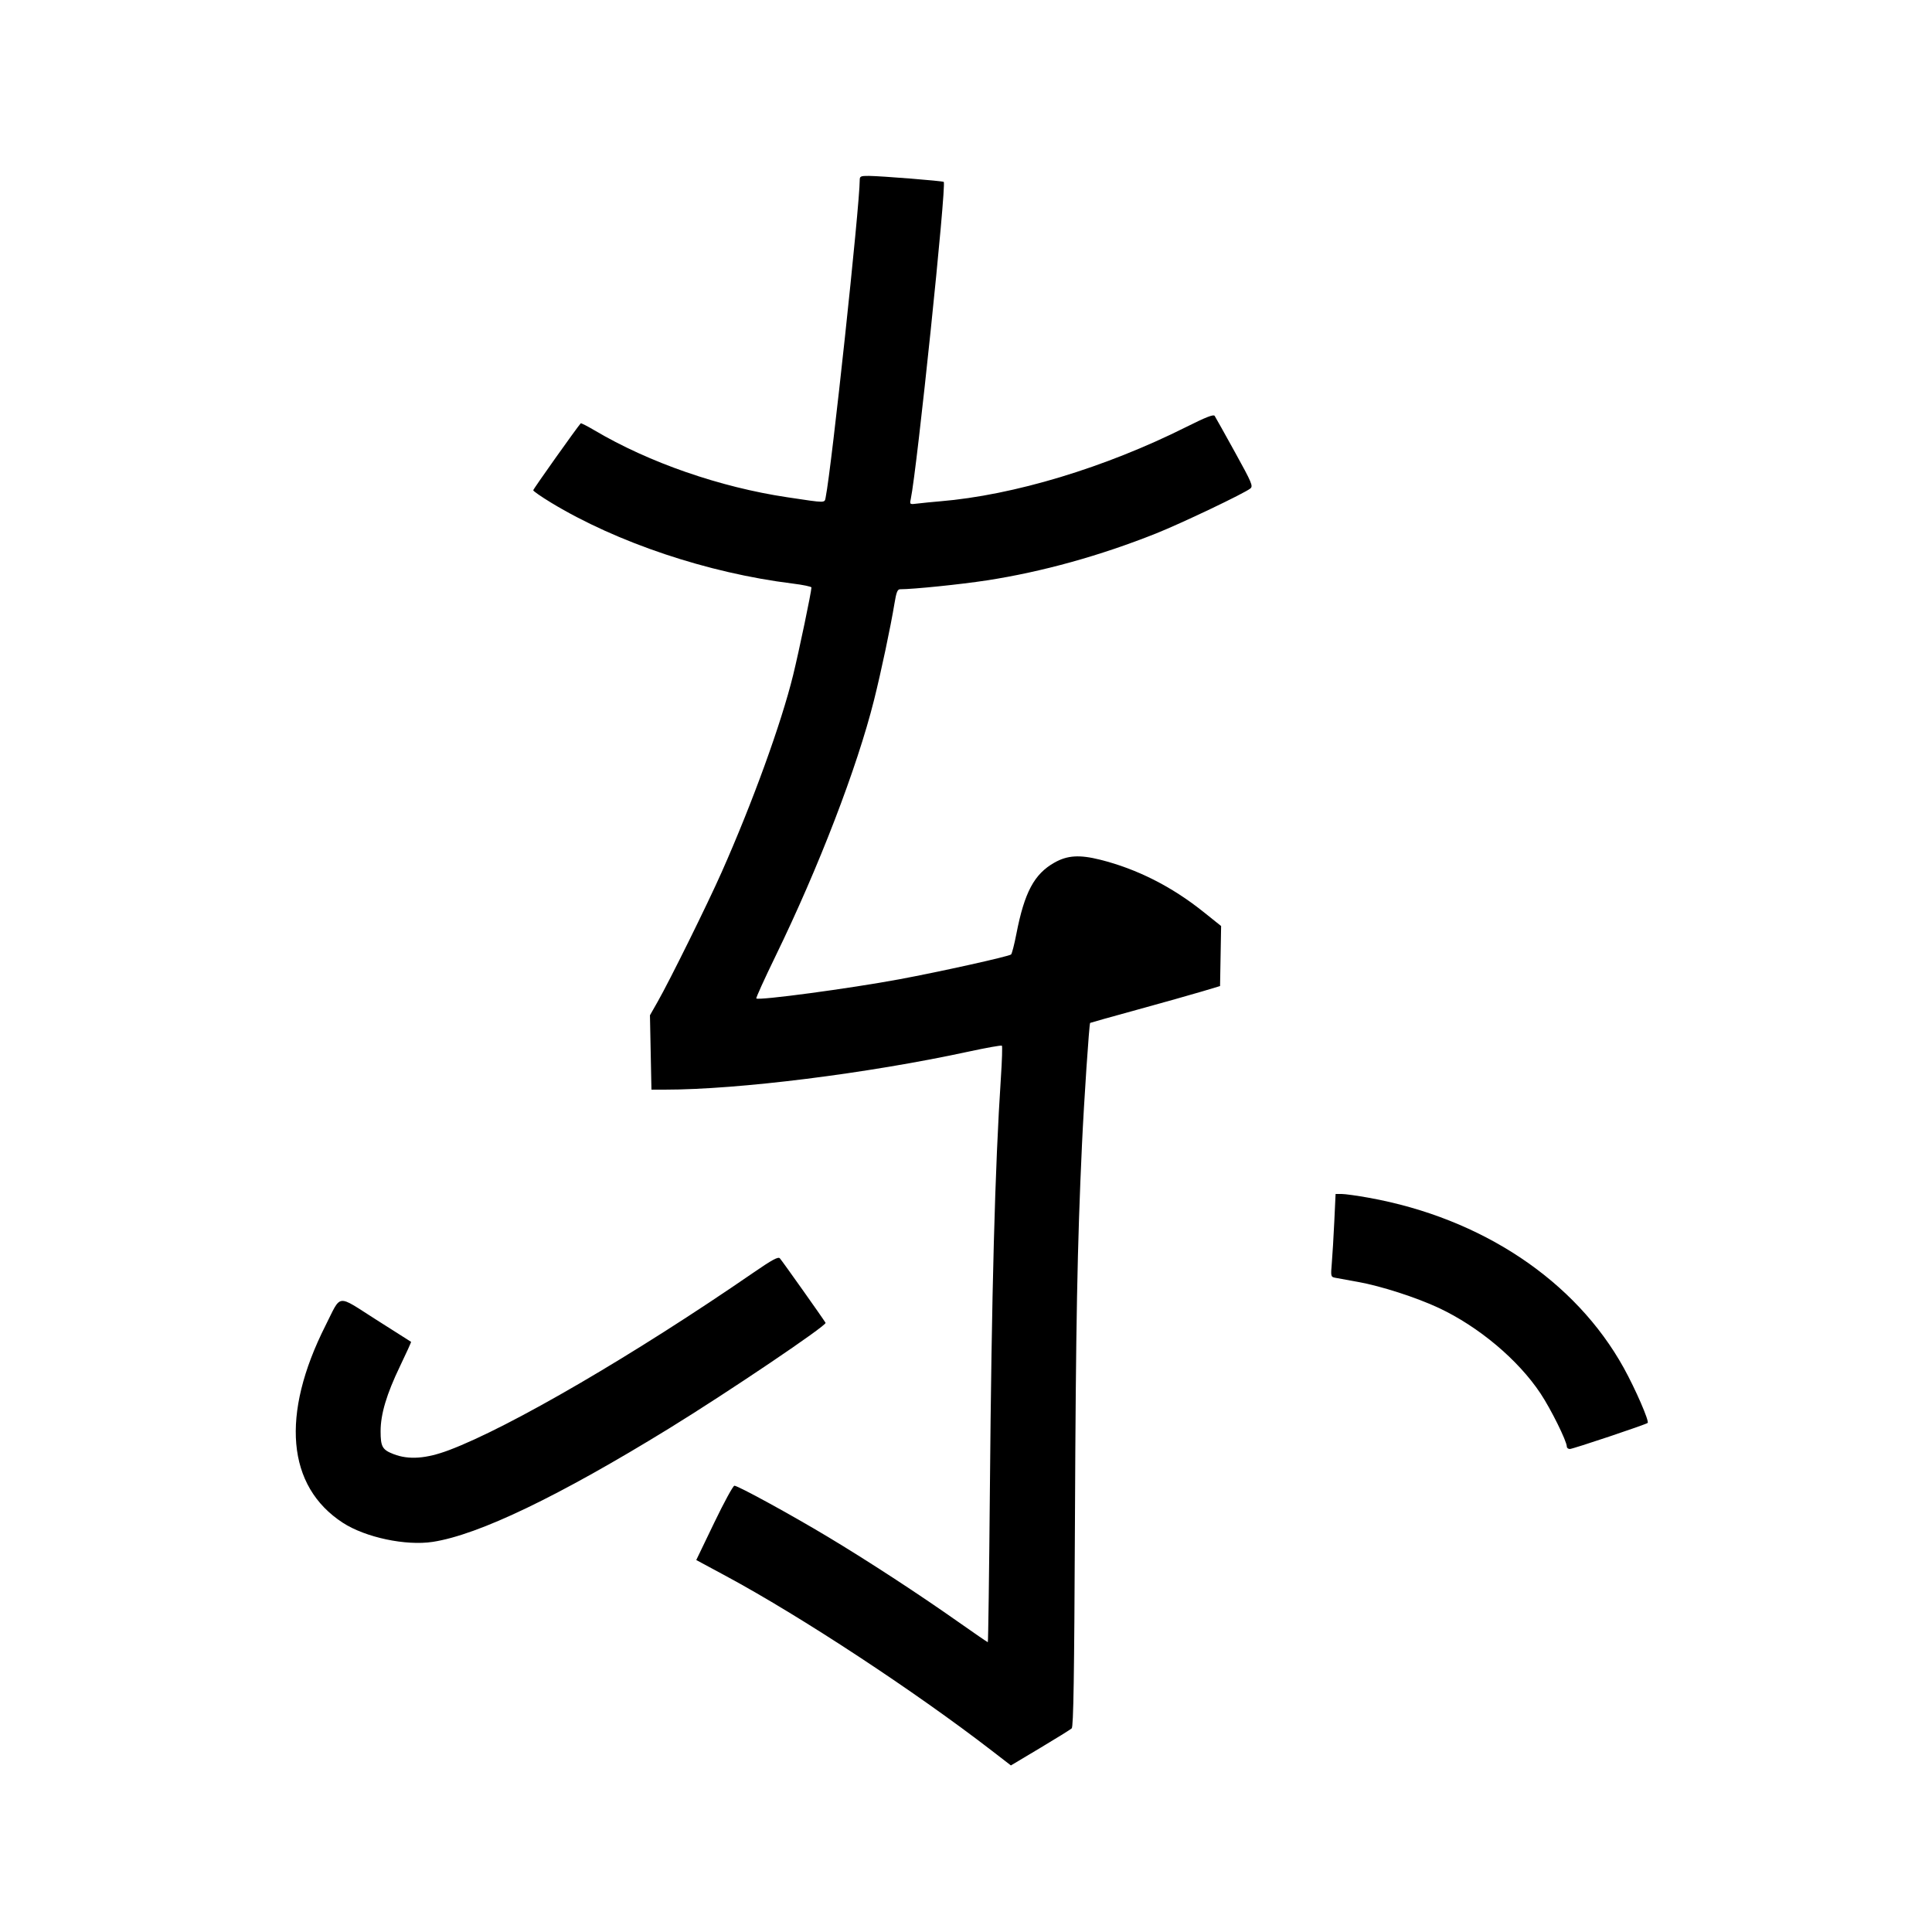 <svg xmlns="http://www.w3.org/2000/svg" width="1000" height="1000" viewBox="0 0 1000 1000" version="1.1">
	<path d="M 445 93.073 C 445 106.374, 430.430 242.208, 427.385 257.298 C 426.746 260.462, 428.050 260.456, 407.500 257.382 C 372.608 252.162, 335.898 239.420, 307.717 222.746 C 303.986 220.539, 300.777 218.905, 300.585 219.116 C 298.601 221.300, 276 253.143, 276 253.755 C 276 254.205, 280.162 257.097, 285.250 260.182 C 319.335 280.851, 366.458 296.632, 410.250 302.042 C 415.613 302.705, 420 303.619, 420 304.073 C 420 306.252, 413.556 337.080, 410.502 349.513 C 404.366 374.487, 389.532 415.374, 373.501 451.500 C 366.167 468.026, 346.660 507.510, 340.399 518.500 L 336.412 525.500 336.799 544.750 L 337.187 564 343.983 564 C 382.229 564, 448.871 555.664, 501.266 544.326 C 510.487 542.330, 518.277 540.944, 518.577 541.244 C 518.878 541.544, 518.649 548.925, 518.068 557.645 C 515.003 603.697, 513.253 669.140, 512.367 770.750 C 511.987 814.338, 511.504 850, 511.294 850 C 511.084 850, 504.105 845.207, 495.785 839.348 C 475.293 824.920, 449.307 807.969, 428.635 795.546 C 409.506 784.050, 382.004 769, 380.125 769 C 379.451 769, 374.734 777.656, 369.642 788.236 L 360.383 807.471 375.814 815.779 C 414.343 836.523, 473.465 875.372, 513.371 906.167 L 523.242 913.784 538.371 904.751 C 546.692 899.782, 554.044 895.218, 554.708 894.609 C 555.632 893.761, 556.029 868.317, 556.396 786.500 C 556.851 685.018, 557.597 645.185, 560.027 592.500 C 561.059 570.127, 563.758 529.867, 564.254 529.454 C 564.389 529.341, 575.300 526.284, 588.500 522.660 C 601.700 519.036, 616.775 514.790, 622 513.226 L 631.500 510.382 631.775 494.849 L 632.049 479.317 622.775 471.900 C 606.438 458.835, 588.422 449.740, 569.477 444.994 C 558.758 442.309, 552.511 442.698, 545.806 446.469 C 535.308 452.372, 530.241 461.860, 526.062 483.436 C 525.018 488.826, 523.790 493.593, 523.332 494.029 C 522.283 495.030, 486.657 502.943, 465.500 506.875 C 439.820 511.647, 392.639 517.973, 391.467 516.800 C 391.202 516.536, 395.672 506.685, 401.400 494.910 C 423.848 448.757, 443.600 397.423, 452.388 362.392 C 456.072 347.708, 461.010 324.362, 462.993 312.250 C 463.928 306.540, 464.544 305, 465.890 305 C 472.679 305, 497.254 302.487, 510.746 300.413 C 539.317 296.021, 569.461 287.658, 598.500 276.067 C 611.593 270.841, 644.065 255.350, 647.173 252.847 C 648.696 251.621, 647.979 249.929, 639.173 233.982 C 633.853 224.347, 629.141 215.917, 628.702 215.249 C 628.122 214.368, 624.121 215.930, 614.102 220.949 C 571.959 242.061, 524.785 256.308, 486.500 259.487 C 482.650 259.807, 477.544 260.312, 475.154 260.610 C 470.821 261.150, 470.810 261.143, 471.406 258.326 C 474.652 242.979, 489.975 95.642, 488.480 94.146 C 487.988 93.655, 456.183 91.109, 449.750 91.046 C 445.596 91.006, 445 91.260, 445 93.073 M 690.630 632.250 C 690.263 640.087, 689.686 649.739, 689.348 653.698 C 688.751 660.697, 688.799 660.908, 691.117 661.371 C 692.428 661.633, 697.775 662.610, 703 663.541 C 714.741 665.634, 733.132 671.560, 744.681 676.972 C 765.375 686.669, 785.790 703.824, 797.361 721.237 C 802.763 729.365, 810.949 745.899, 810.985 748.750 C 810.993 749.438, 811.694 750, 812.541 750 C 814.118 750, 852.036 737.297, 852.831 736.503 C 853.734 735.600, 846.494 718.939, 840.458 708.029 C 815.473 662.872, 767.030 630.528, 708.575 619.973 C 702.566 618.888, 696.221 618, 694.474 618 L 691.298 618 690.630 632.250 M 390 658.695 C 328.441 701.083, 264.022 738.653, 232.500 750.553 C 220.615 755.040, 211.611 755.700, 203.739 752.663 C 197.887 750.405, 197 748.843, 197 740.796 C 197 731.950, 200.099 721.576, 207.065 707.099 C 210.347 700.279, 212.912 694.623, 212.766 694.530 C 212.620 694.437, 204.452 689.251, 194.615 683.005 C 173.861 669.826, 176.876 669.469, 168.482 686.101 C 145.193 732.251, 148.439 769.315, 177.422 788.169 C 189.115 795.776, 210.090 800.224, 224.060 798.060 C 247.793 794.384, 289.190 774.502, 346.426 739.291 C 376.866 720.564, 428.104 685.978, 427.317 684.689 C 425.680 682.005, 404.699 652.408, 403.643 651.294 C 402.763 650.365, 399.628 652.065, 390 658.695 " stroke="none" fill="black" fill-rule="evenodd"/>
</svg>